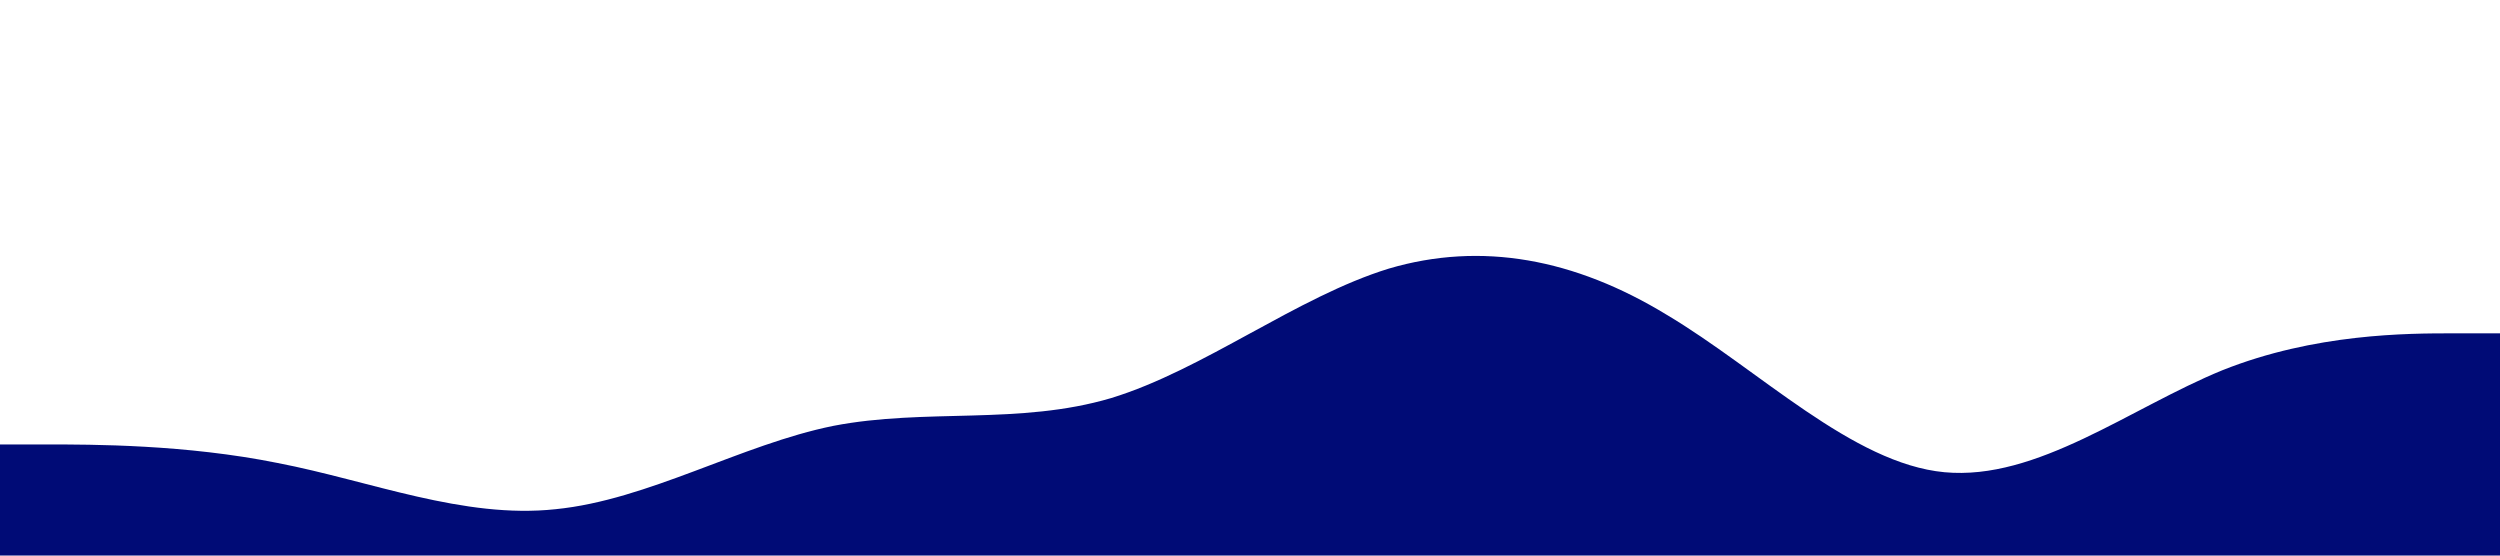 <svg xmlns="http://www.w3.org/2000/svg" viewBox="0 0 1440 320"><path fill="#000b76" fill-opacity="1" d="M0,256L26.7,256C53.3,256,107,256,160,266.7C213.3,277,267,299,320,293.3C373.3,288,427,256,480,245.3C533.3,235,587,245,640,229.3C693.3,213,747,171,800,154.7C853.3,139,907,149,960,181.3C1013.3,213,1067,267,1120,272C1173.3,277,1227,235,1280,213.3C1333.3,192,1387,192,1413,192L1440,192L1440,320L1413.3,320C1386.7,320,1333,320,1280,320C1226.7,320,1173,320,1120,320C1066.7,320,1013,320,960,320C906.7,320,853,320,800,320C746.7,320,693,320,640,320C586.7,320,533,320,480,320C426.7,320,373,320,320,320C266.7,320,213,320,160,320C106.7,320,53,320,27,320L0,320Z"></path></svg>